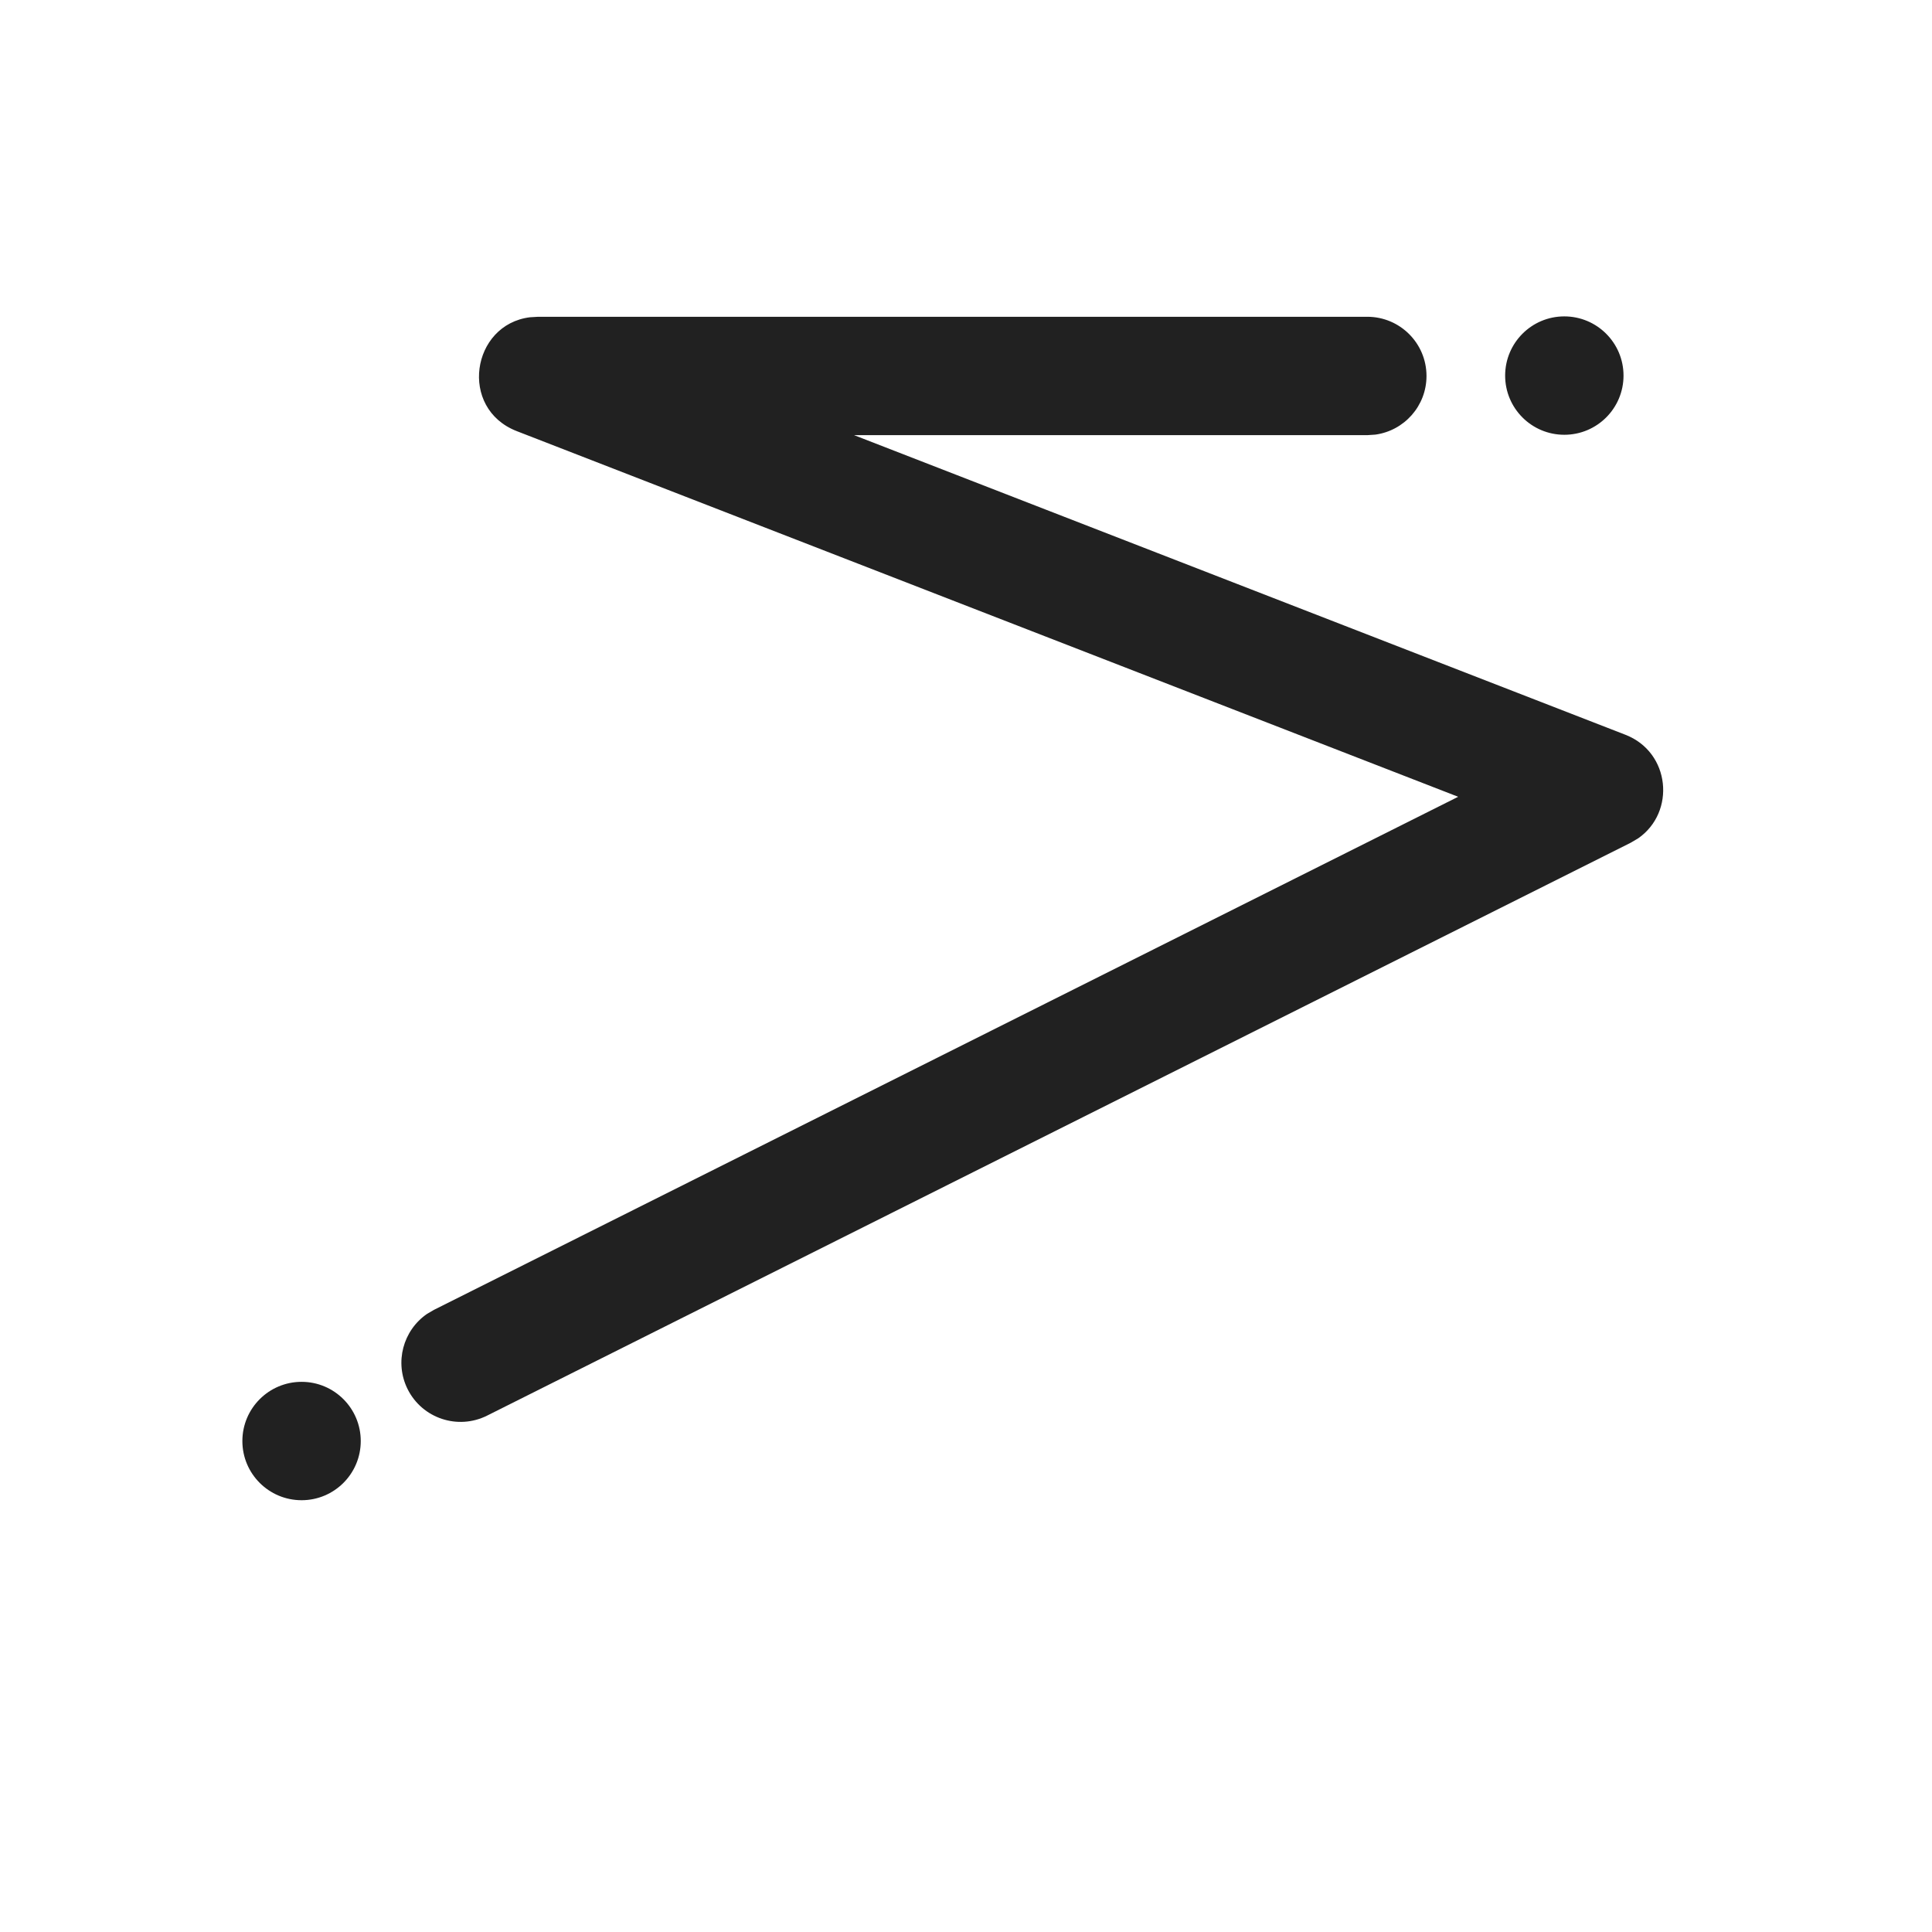 <svg width="51" height="51" viewBox="0 0 51 51" fill="none" xmlns="http://www.w3.org/2000/svg">
<path d="M7.961 36.477C8.824 36.477 9.523 37.177 9.523 38.04C9.523 38.903 8.824 39.602 7.961 39.602C7.098 39.602 6.398 38.903 6.398 38.04C6.398 37.177 7.098 36.477 7.961 36.477ZM14.208 8.362H36.093C36.956 8.362 37.656 9.062 37.656 9.925C37.656 10.716 37.068 11.369 36.305 11.473L36.093 11.487H22.546L42.907 19.396C44.096 19.858 44.239 21.44 43.242 22.131L43.041 22.249L12.858 37.369C12.086 37.755 11.148 37.443 10.761 36.672C10.407 35.964 10.64 35.117 11.275 34.682L11.459 34.575L38.492 21.033L13.642 11.381C12.101 10.782 12.444 8.567 13.99 8.375L14.208 8.362ZM41.294 8.352C42.157 8.352 42.857 9.052 42.857 9.915C42.857 10.778 42.157 11.477 41.294 11.477C40.431 11.477 39.732 10.778 39.732 9.915C39.732 9.052 40.431 8.352 41.294 8.352Z" fill="#212121"/>
</svg>

